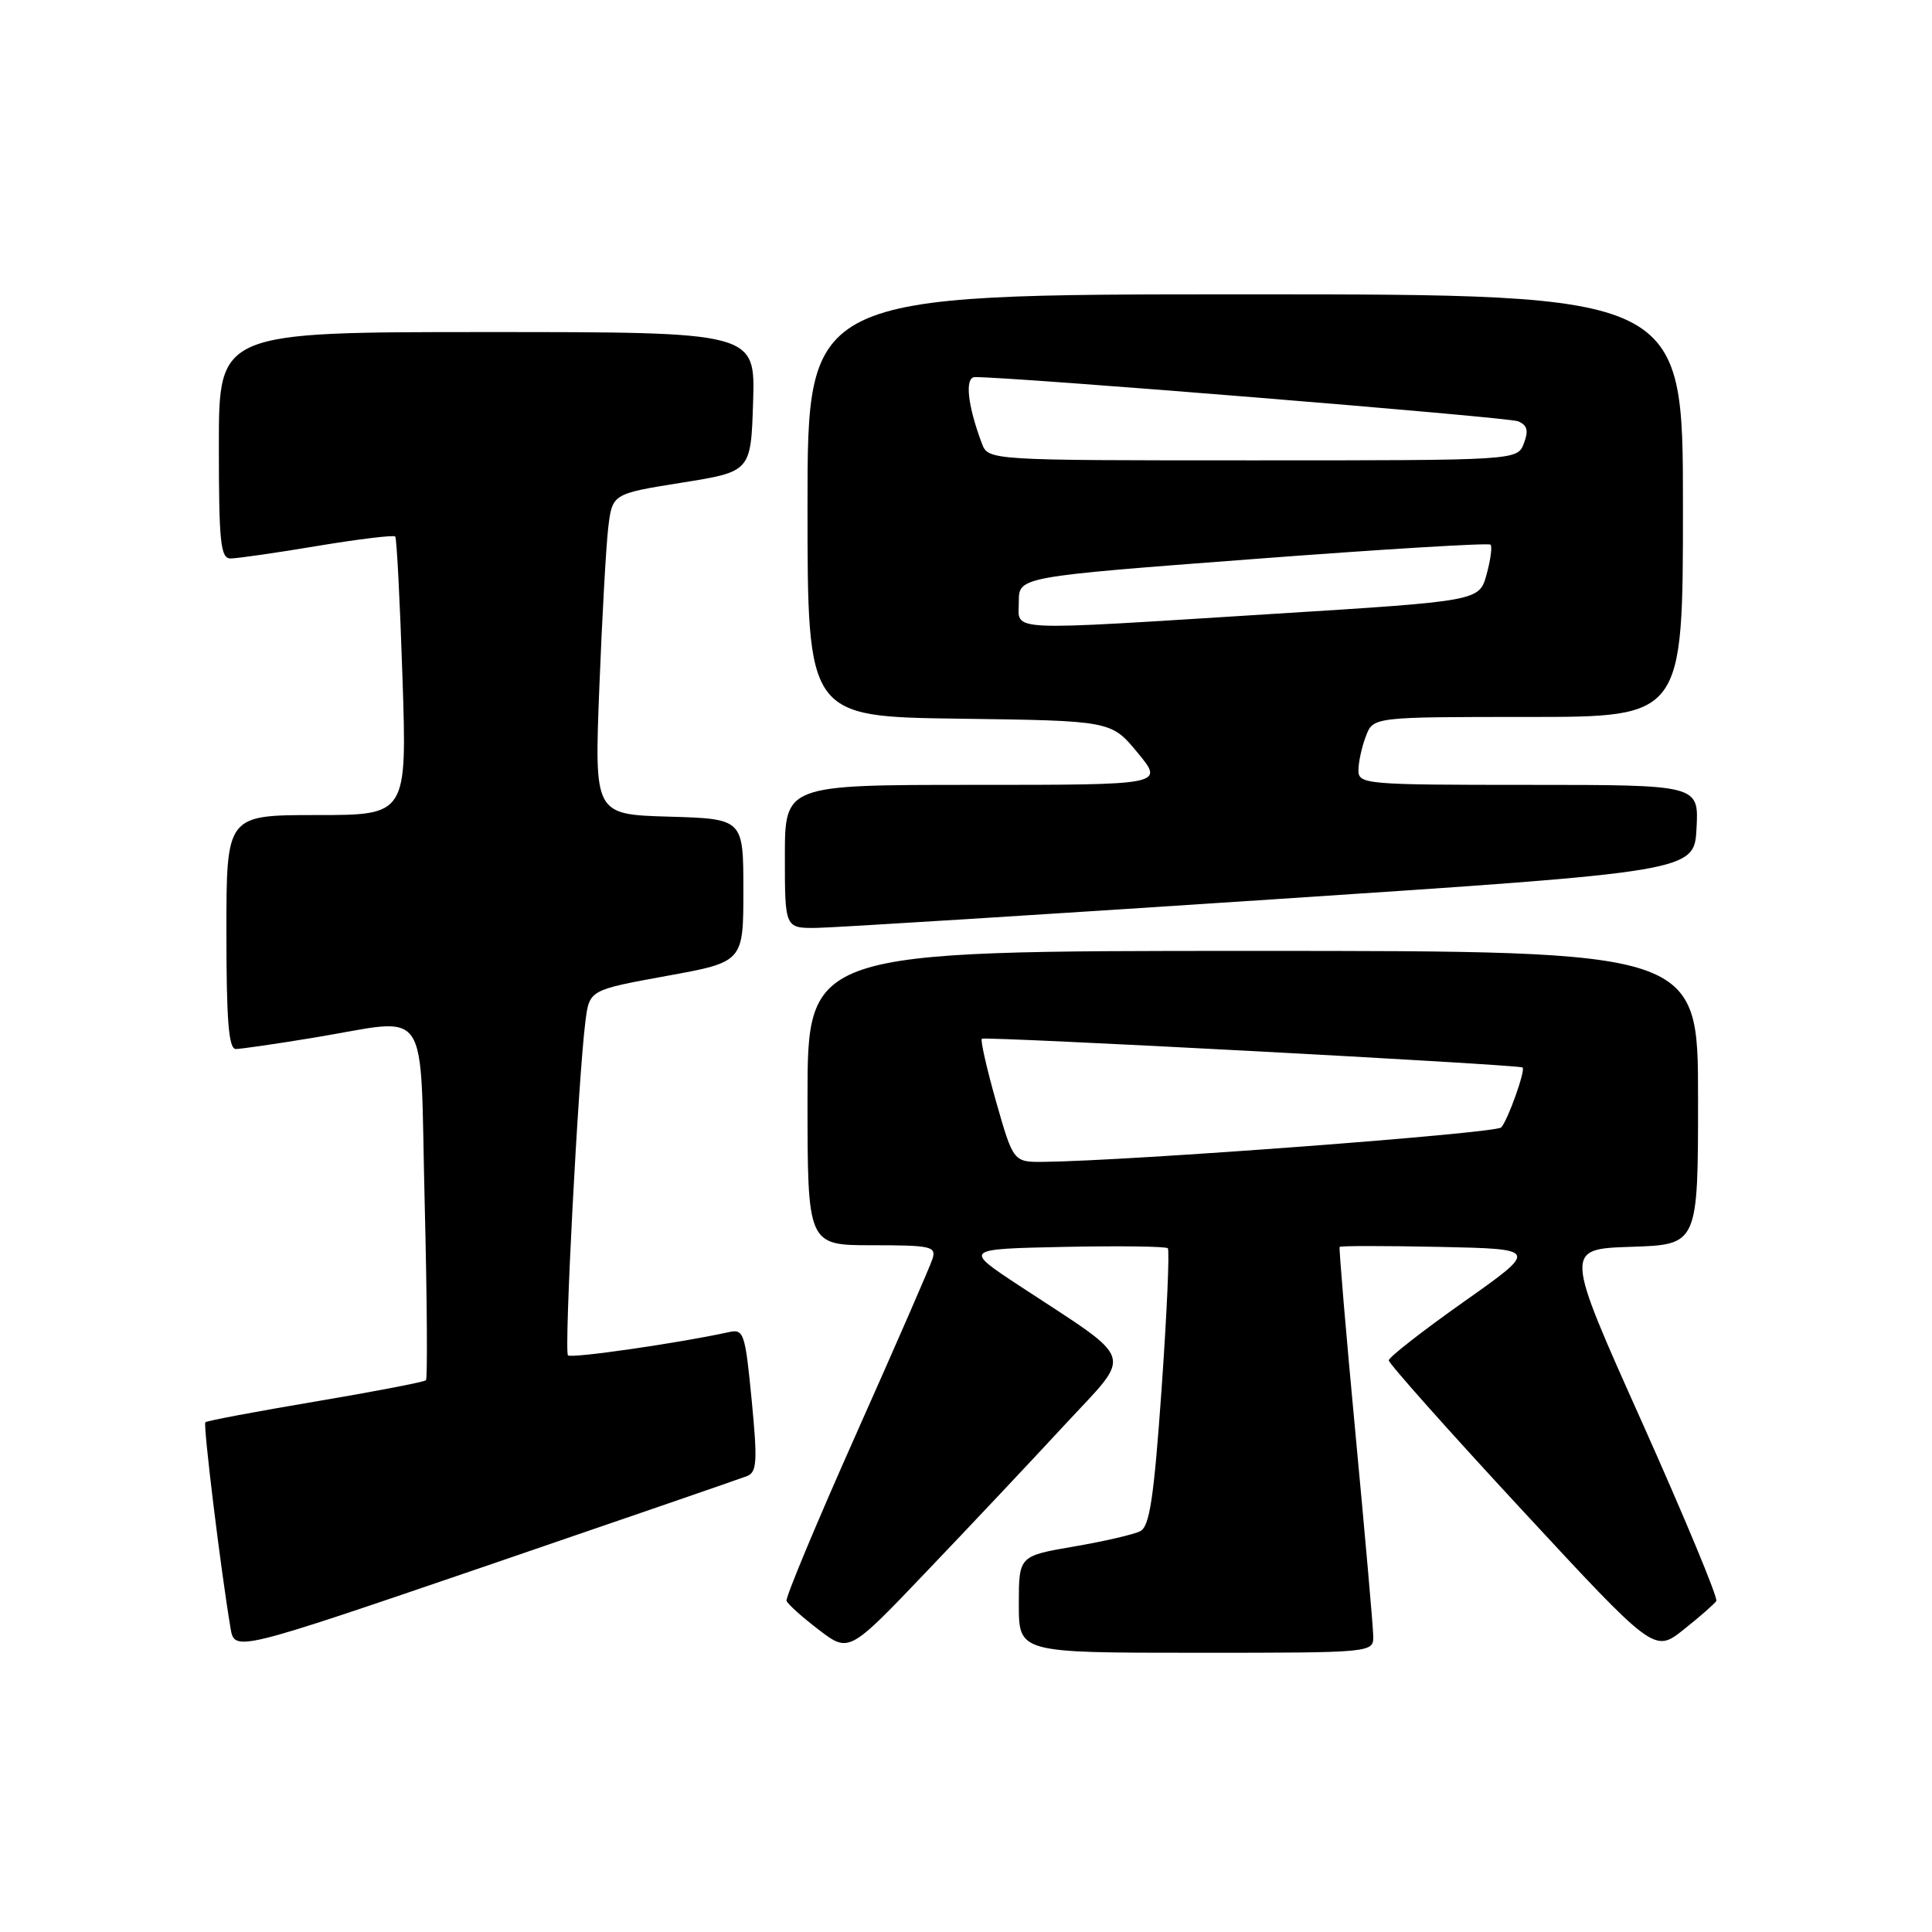 <?xml version="1.0" encoding="UTF-8" standalone="no"?>
<!DOCTYPE svg PUBLIC "-//W3C//DTD SVG 1.1//EN" "http://www.w3.org/Graphics/SVG/1.1/DTD/svg11.dtd" >
<svg xmlns="http://www.w3.org/2000/svg" xmlns:xlink="http://www.w3.org/1999/xlink" version="1.1" viewBox="0 0 256 256">
 <g >
 <path fill="currentColor"
d=" M 99.01 195.58 C 100.30 195.06 100.38 193.59 99.60 185.51 C 98.74 176.63 98.55 176.07 96.59 176.51 C 90.12 177.94 75.69 180.03 75.26 179.59 C 74.73 179.06 76.62 142.81 77.57 135.34 C 78.10 131.18 78.10 131.18 88.30 129.32 C 98.50 127.47 98.50 127.47 98.50 117.98 C 98.50 108.50 98.50 108.50 88.63 108.21 C 78.76 107.92 78.76 107.92 79.41 91.21 C 79.77 82.02 80.30 72.46 80.59 69.96 C 81.13 65.43 81.13 65.43 90.31 63.96 C 99.50 62.50 99.50 62.50 99.79 53.25 C 100.08 44.00 100.08 44.00 64.54 44.00 C 29.00 44.00 29.00 44.00 29.00 59.00 C 29.00 71.86 29.22 74.00 30.55 74.00 C 31.40 74.00 36.58 73.26 42.06 72.34 C 47.54 71.43 52.18 70.87 52.37 71.09 C 52.57 71.32 53.00 79.71 53.33 89.75 C 53.93 108.00 53.93 108.00 41.97 108.00 C 30.00 108.00 30.00 108.00 30.00 123.50 C 30.00 135.24 30.30 139.00 31.25 139.00 C 31.94 138.99 36.55 138.33 41.50 137.51 C 57.31 134.92 55.60 132.40 56.27 159.24 C 56.59 172.03 56.66 182.67 56.44 182.89 C 56.21 183.12 49.62 184.39 41.79 185.71 C 33.96 187.03 27.40 188.26 27.21 188.46 C 26.90 188.77 29.21 207.75 30.54 215.70 C 31.07 218.89 31.07 218.89 64.29 207.54 C 82.55 201.29 98.18 195.91 99.01 195.58 Z  M 141.05 188.83 C 150.18 178.96 150.74 180.67 135.09 170.38 C 127.68 165.50 127.68 165.50 140.98 165.22 C 148.29 165.07 154.48 165.15 154.74 165.40 C 154.99 165.66 154.62 174.02 153.92 184.00 C 152.89 198.58 152.33 202.28 151.07 202.90 C 150.21 203.33 146.24 204.25 142.25 204.93 C 135.00 206.18 135.00 206.18 135.00 212.59 C 135.00 219.00 135.00 219.00 158.50 219.00 C 182.00 219.00 182.00 219.00 181.96 216.75 C 181.94 215.51 180.88 203.47 179.61 190.00 C 178.34 176.53 177.40 165.37 177.51 165.22 C 177.63 165.07 183.61 165.07 190.79 165.22 C 203.86 165.50 203.86 165.50 193.95 172.50 C 188.50 176.35 184.03 179.84 184.02 180.25 C 184.01 180.66 191.92 189.55 201.60 200.00 C 219.21 219.01 219.21 219.01 223.09 215.93 C 225.22 214.24 227.17 212.53 227.42 212.14 C 227.66 211.74 223.23 201.09 217.58 188.46 C 207.29 165.50 207.29 165.50 216.15 165.21 C 225.00 164.92 225.00 164.92 225.00 145.46 C 225.00 126.00 225.00 126.00 166.00 126.00 C 107.00 126.00 107.00 126.00 107.00 145.50 C 107.00 165.00 107.00 165.00 115.57 165.00 C 123.38 165.00 124.08 165.16 123.56 166.81 C 123.24 167.81 118.70 178.23 113.46 189.98 C 108.23 201.72 104.07 211.68 104.22 212.12 C 104.37 212.55 106.30 214.28 108.50 215.96 C 112.50 219.01 112.50 219.01 122.76 208.25 C 128.41 202.34 136.64 193.60 141.05 188.83 Z  M 168.50 119.18 C 224.50 115.48 224.50 115.48 224.80 109.74 C 225.10 104.00 225.10 104.00 202.55 104.00 C 180.92 104.00 180.00 103.92 180.00 102.07 C 180.00 101.00 180.44 98.98 180.98 97.57 C 181.95 95.00 181.95 95.00 202.48 95.00 C 223.00 95.00 223.00 95.00 223.00 67.00 C 223.00 39.00 223.00 39.00 165.00 39.00 C 107.00 39.00 107.00 39.00 107.00 66.98 C 107.00 94.96 107.00 94.96 127.12 95.23 C 147.24 95.50 147.24 95.50 150.75 99.75 C 154.26 104.00 154.26 104.00 129.13 104.00 C 104.00 104.00 104.00 104.00 104.00 113.50 C 104.00 123.00 104.00 123.00 108.25 122.95 C 110.59 122.91 137.70 121.22 168.50 119.18 Z  M 131.99 145.98 C 130.74 141.57 129.89 137.81 130.10 137.64 C 130.53 137.30 201.32 141.06 201.75 141.45 C 202.16 141.81 199.81 148.41 198.92 149.39 C 198.22 150.17 149.75 153.82 138.39 153.95 C 134.28 154.00 134.28 154.00 131.99 145.98 Z  M 135.00 79.72 C 135.00 76.43 135.00 76.43 166.03 74.08 C 183.09 72.78 197.26 71.92 197.50 72.17 C 197.75 72.41 197.51 74.19 196.98 76.12 C 196.01 79.64 196.01 79.64 168.75 81.34 C 132.49 83.61 135.00 83.73 135.00 79.72 Z  M 130.10 58.75 C 128.20 53.70 127.81 50.00 129.17 49.97 C 133.62 49.89 199.80 55.27 201.14 55.82 C 202.38 56.33 202.57 57.05 201.92 58.75 C 201.06 61.00 201.06 61.00 166.01 61.00 C 130.95 61.00 130.95 61.00 130.10 58.75 Z "/>
</g>
</svg>